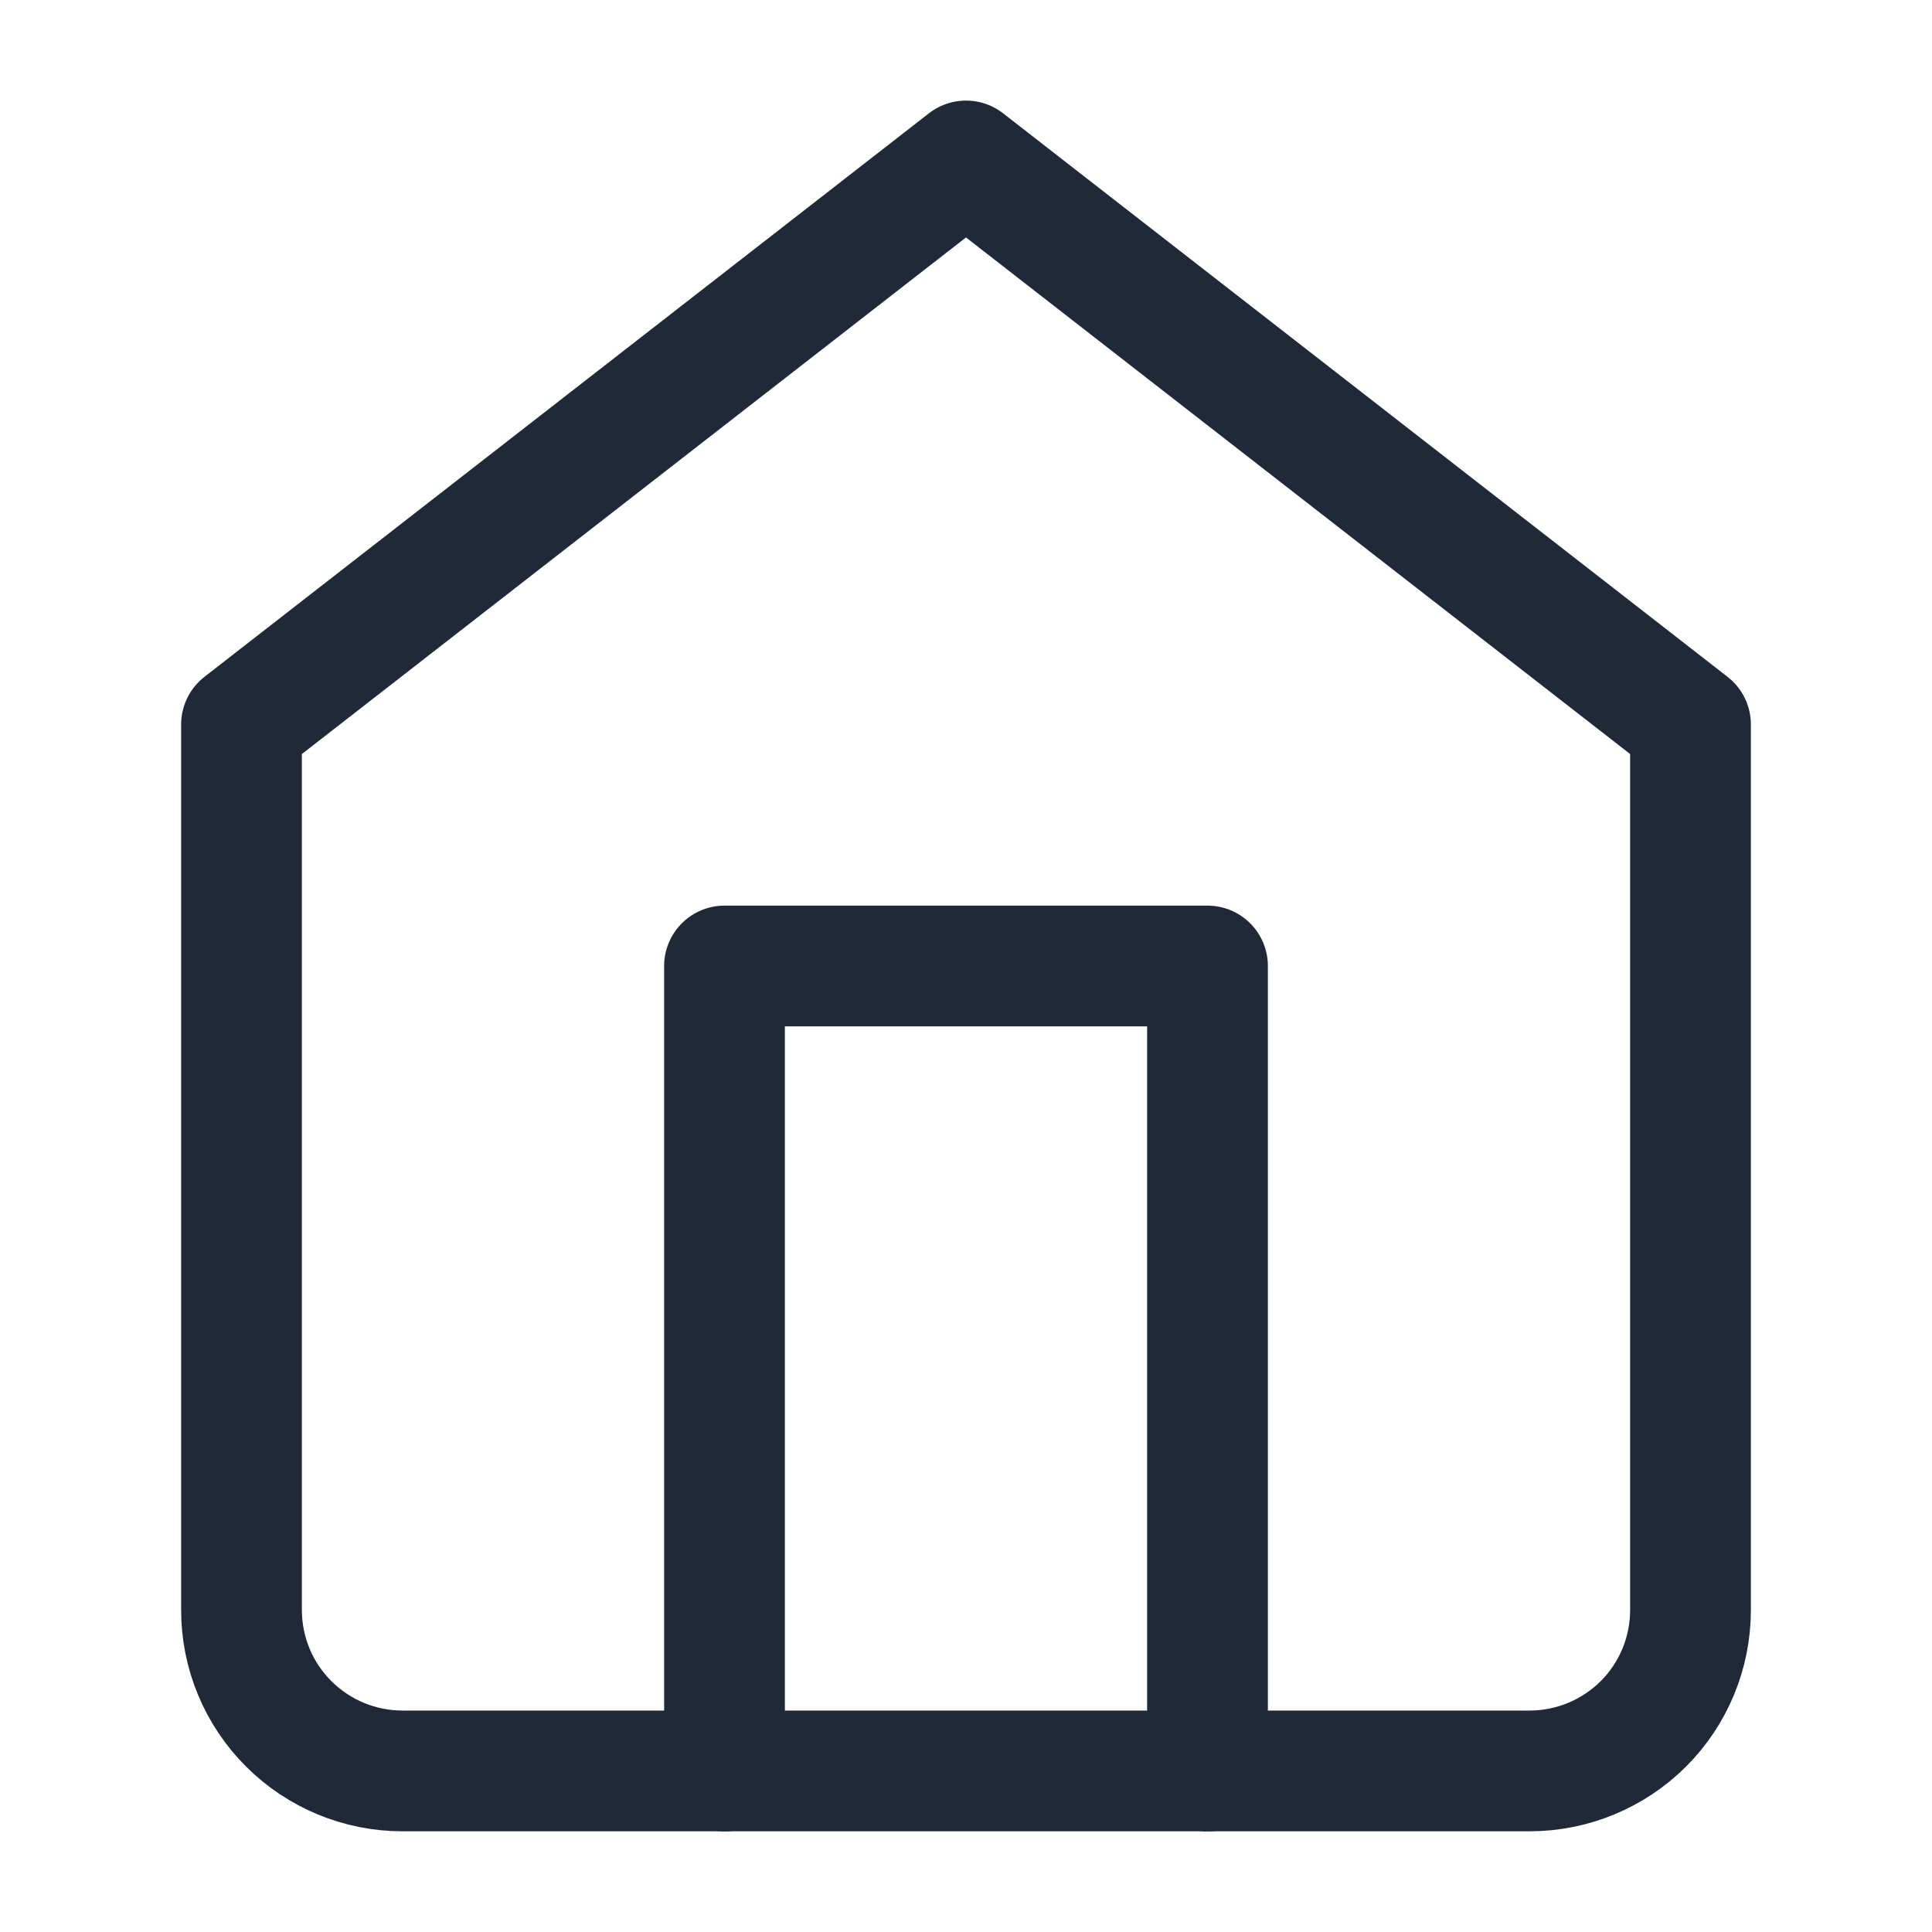 <svg width="16" height="16" viewBox="0 0 16 16" fill="none" xmlns="http://www.w3.org/2000/svg">
<path d="M2 6L8 1.333L14 6V13.333C14 13.687 13.86 14.026 13.61 14.276C13.359 14.526 13.02 14.666 12.667 14.666H3.333C2.98 14.666 2.641 14.526 2.391 14.276C2.14 14.026 2 13.687 2 13.333V6Z" stroke="#1F2937" stroke-linecap="round" stroke-linejoin="round"/>
<path d="M6 14.667V8H10V14.667" stroke="#1F2937" stroke-linecap="round" stroke-linejoin="round"/>
</svg>
